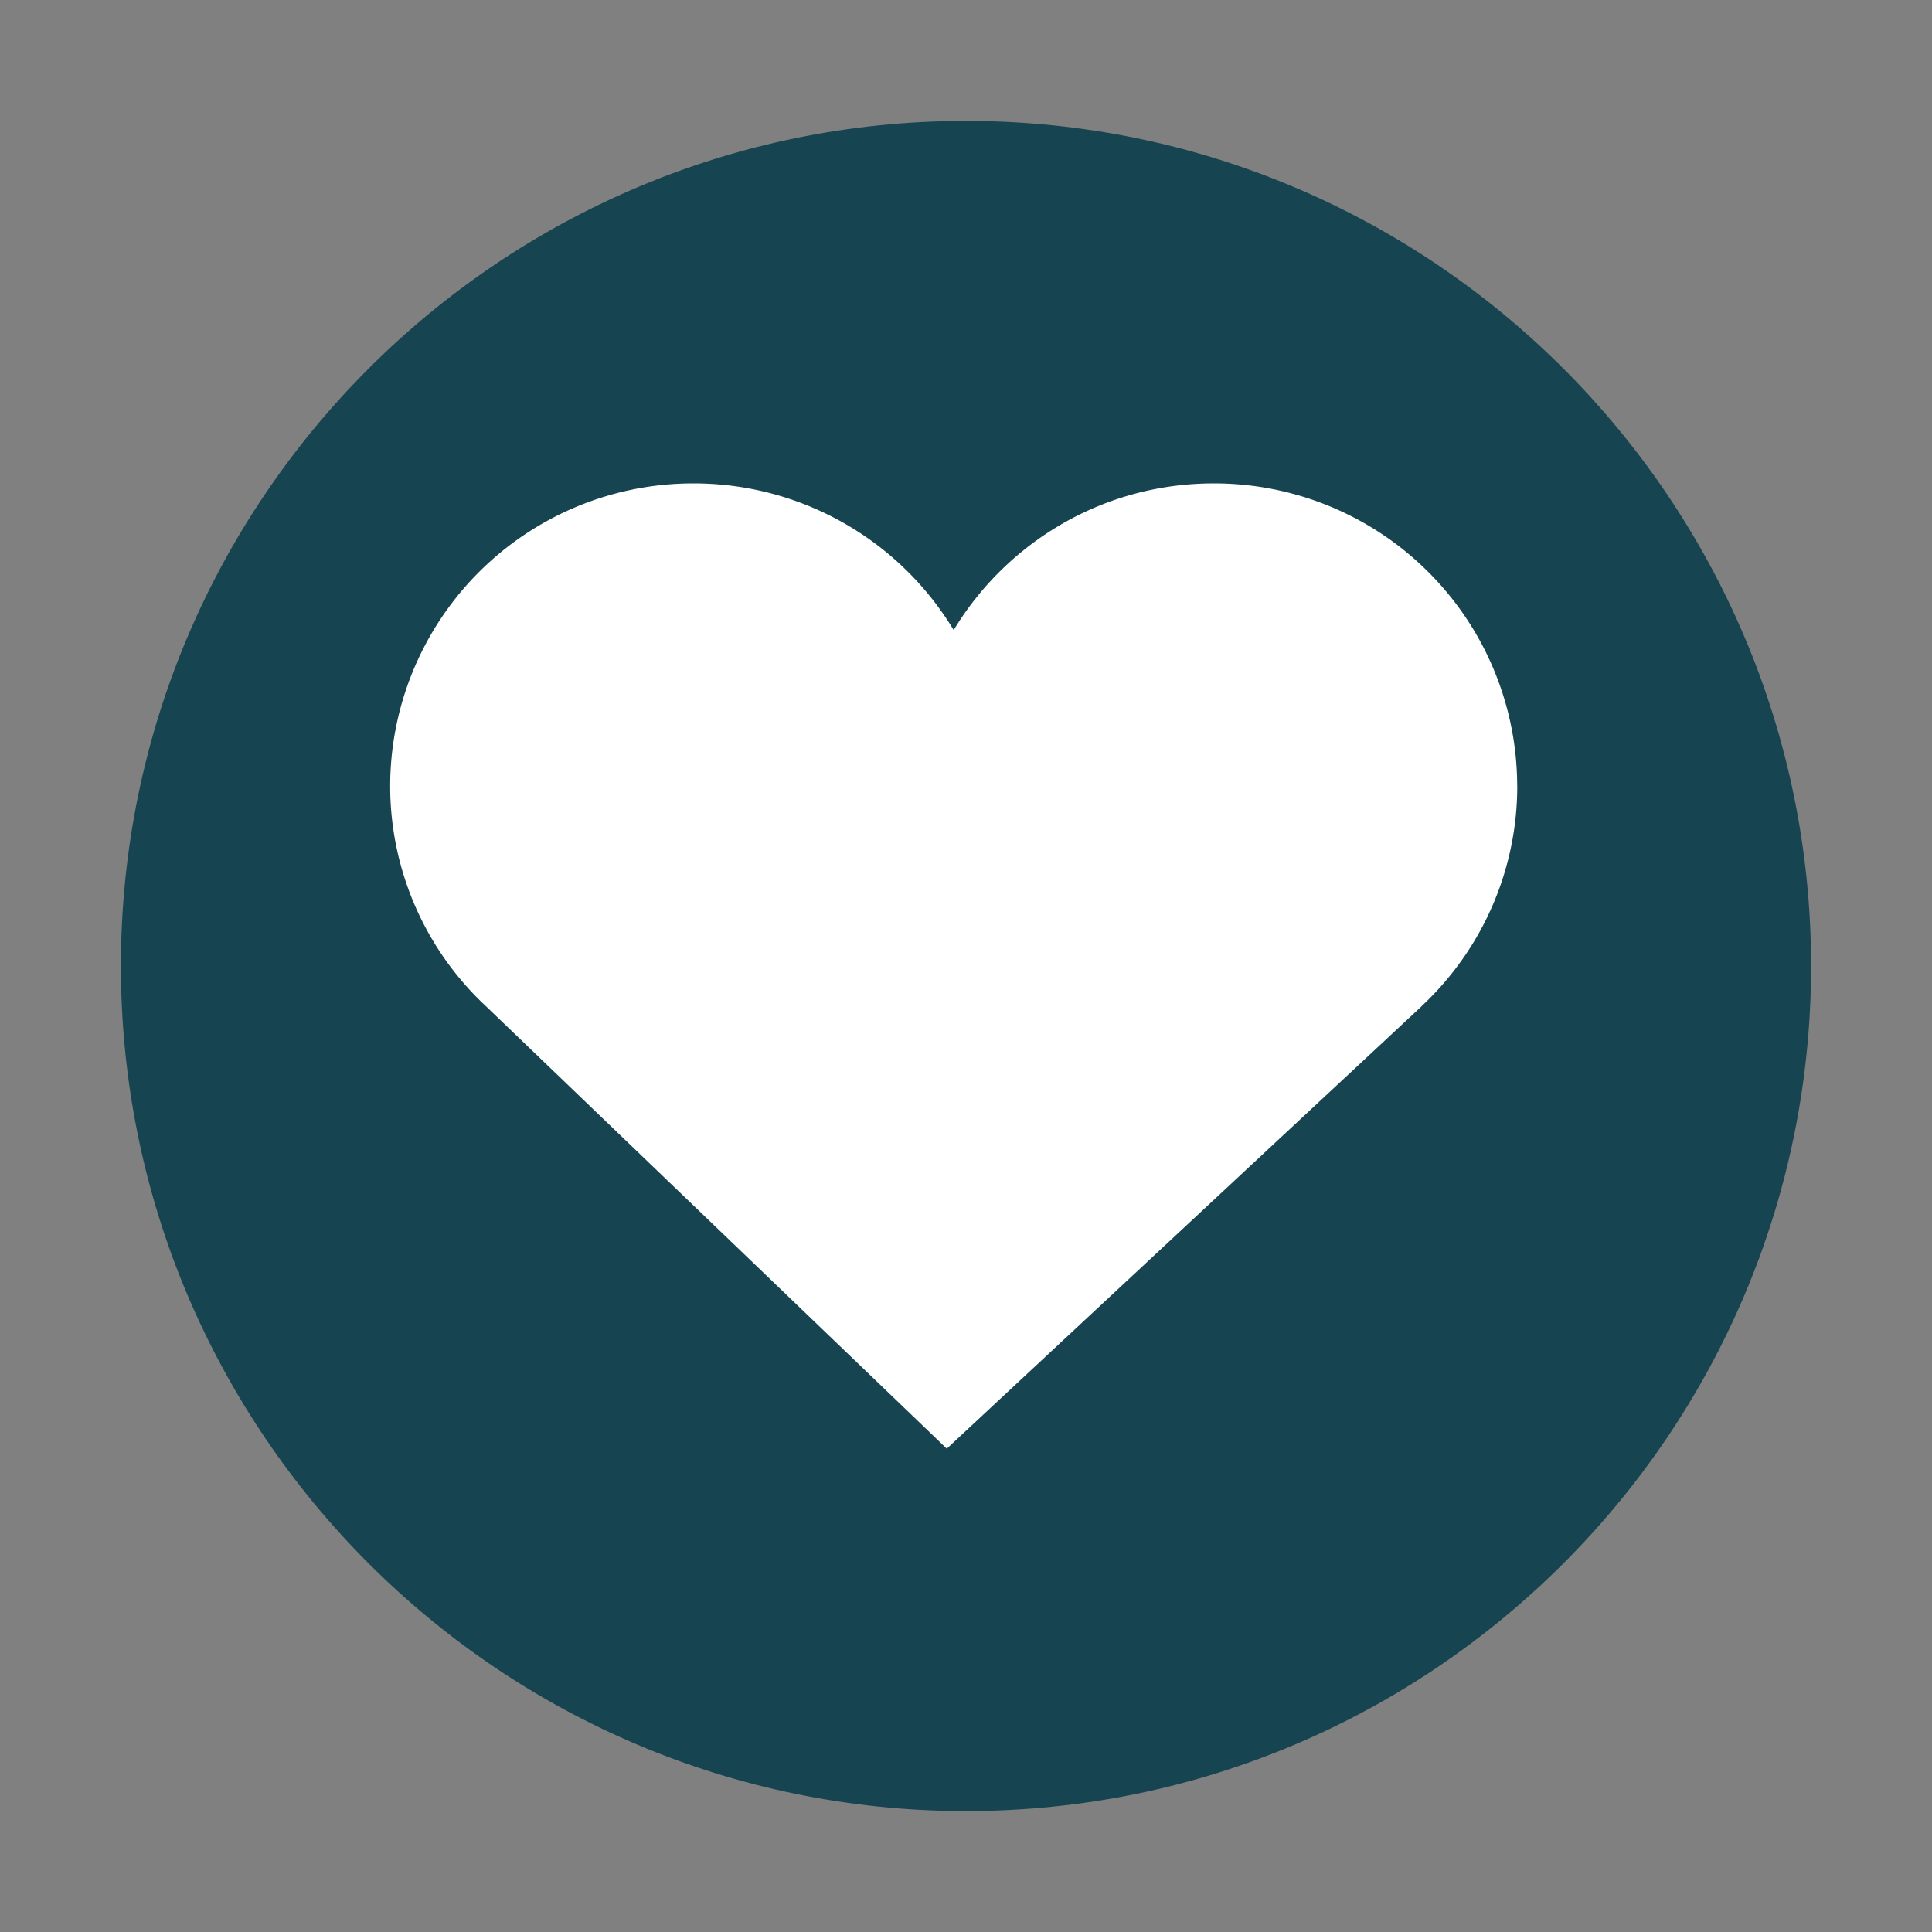 <svg xmlns="http://www.w3.org/2000/svg" width="24" height="24" version="1"><rect width="100%" height="100%" fill="#808080" stroke="none"/><path d="M12 1.502C6.207 1.502 1.502 6.208 1.502 12c0 5.792 4.706 10.498 10.498 10.498 5.793 0 10.498-4.706 10.498-10.498 0-5.793-4.706-10.498-10.498-10.498z" fill="#164450"/><path d="M18.847 9.762a3.763 3.763 0 0 0-3.77-3.757c-1.37 0-2.57.73-3.23 1.822a3.77 3.77 0 0 0-3.23-1.822 3.763 3.763 0 0 0-3.77 3.757 3.74 3.74 0 0 0 1.19 2.738l5.724 5.496L17.66 12.5h-.002a3.739 3.739 0 0 0 1.19-2.738" fill="#fff"/></svg>